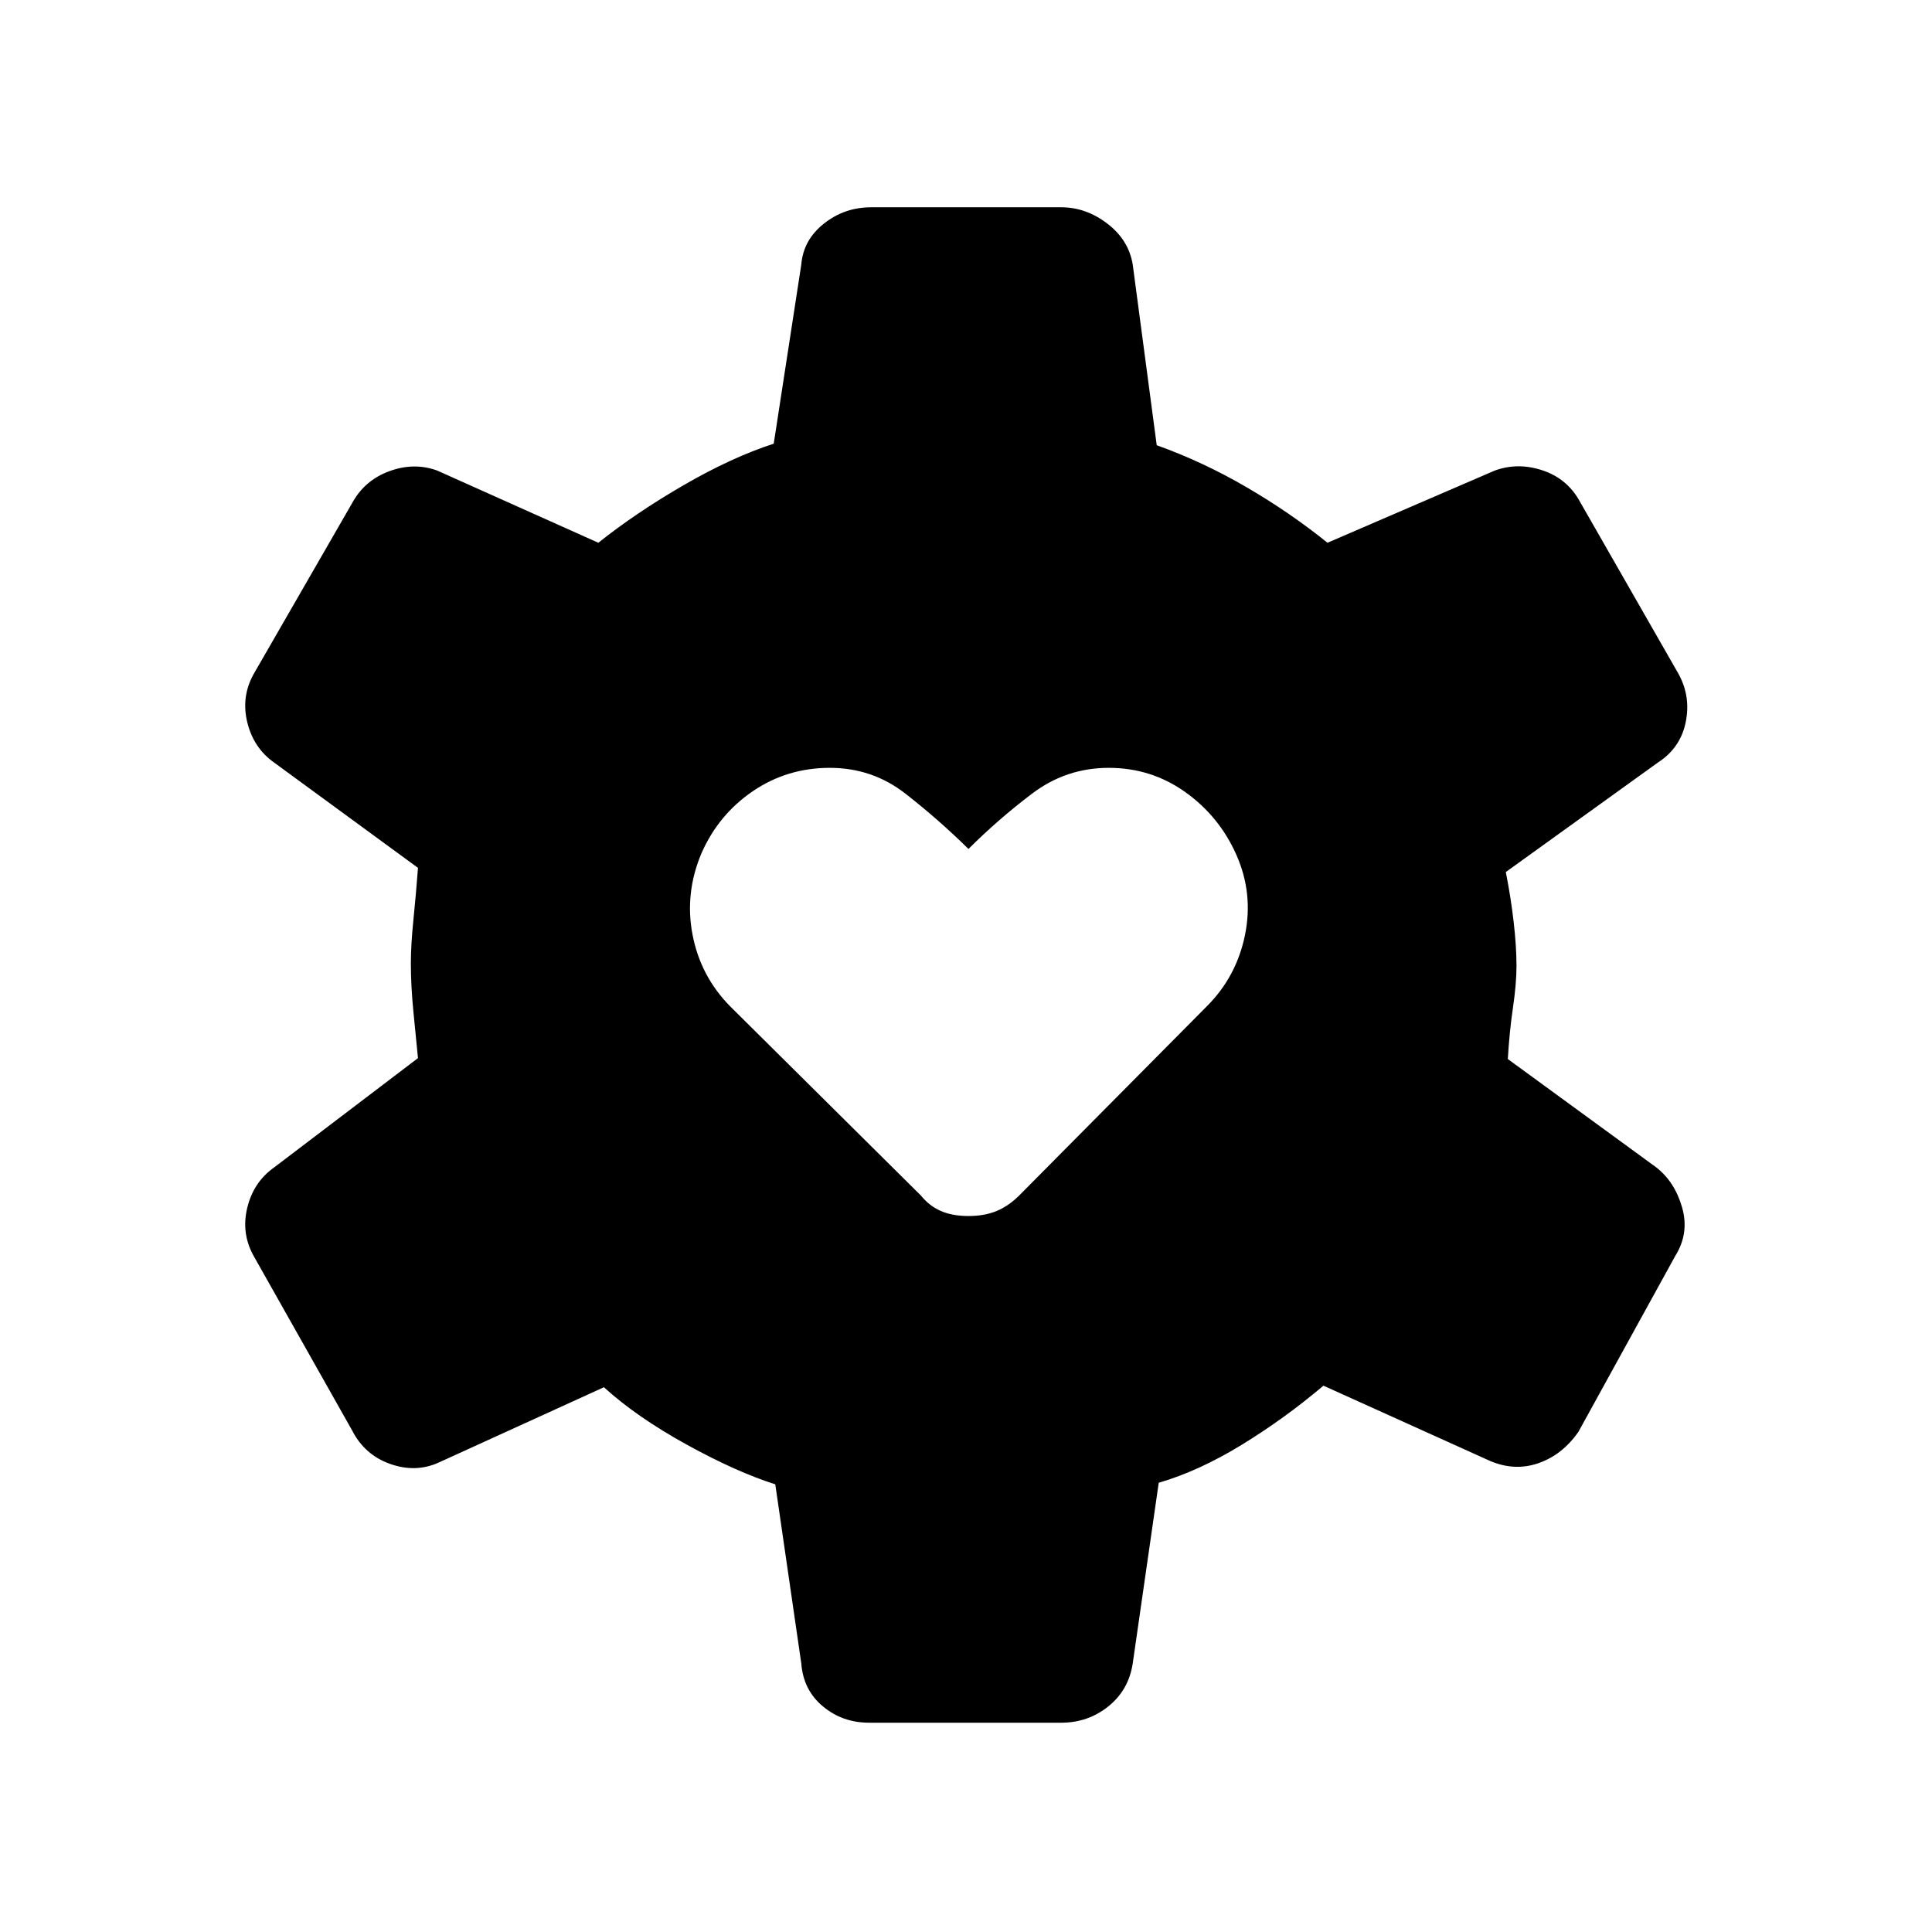 <svg xmlns="http://www.w3.org/2000/svg" height="48" viewBox="0 -960 960 960" width="48"><path d="M481.231-355.769q8 0 14-2.5T506.462-366l93.23-94q14.693-14.692 18.924-35.346 4.23-20.654-4.231-39.808-8.462-19.154-25.385-31.231-16.923-12.077-38.077-12.077t-38.077 12.808q-16.923 12.808-31.615 27.5-14.923-14.692-31.346-27.5-16.424-12.808-37.577-12.808-21.154 0-38.193 11.577-17.038 11.577-25.5 30.731-8.461 19.923-4.5 40.577 3.962 20.654 18.654 35.577l94.769 94q4.231 5.231 9.962 7.731t13.731 2.5ZM431.846-104q-13.231 0-22.962-8.115-9.73-8.116-10.73-21.346l-12.923-89q-19.077-6-43.962-19.693-24.884-13.692-41.192-28.538l-82 37.385q-11.462 5.23-24.193.73-12.73-4.5-18.961-16.73L126-336q-6.231-11.231-3.116-23.962 3.116-12.73 13.346-19.961l71.462-54.308q-1-10.077-2.269-23-1.269-12.923-1.269-24 0-9.307 1.269-21.731 1.269-12.423 2.269-25.807l-71.462-52.308q-10.23-7.231-13.346-19.961Q119.769-613.769 126-625l48.923-84.923q6.231-11.462 18.577-15.962 12.346-4.5 23.808-.269l80 35.846q18.615-14.846 42.461-28.654 23.846-13.807 44.692-20.577l13.693-89q1-12.23 11.23-20.346Q419.615-857 432.846-857h94.539q12.231 0 22.846 8.115 10.615 8.116 12.615 20.346l11.923 89.77q23.154 8.307 44.808 20.961 21.654 12.654 40.038 27.5l83.077-35.846q11.462-4.231 23.808-.116 12.346 4.116 18.577 15.577L834-625.231q6.231 11.231 3.616 24.077-2.616 12.846-13.846 20.077l-75.539 54.385q2.538 12.846 3.923 25 1.385 12.154 1.385 21.692 0 8.769-1.77 20.808-1.769 12.038-2.538 25.423L823-379.923q9.231 7.231 12.846 19.961 3.616 12.731-3.384 23.962l-48.154 87.462q-8 11.461-19.846 15.577-11.846 4.115-24.077-1.116l-82.77-37.384q-19.384 16.384-40.692 29.423-21.307 13.038-41.154 18.807l-12.923 89.77q-2 13.23-12.115 21.346Q540.616-104 527.385-104h-95.539Z"/></svg>